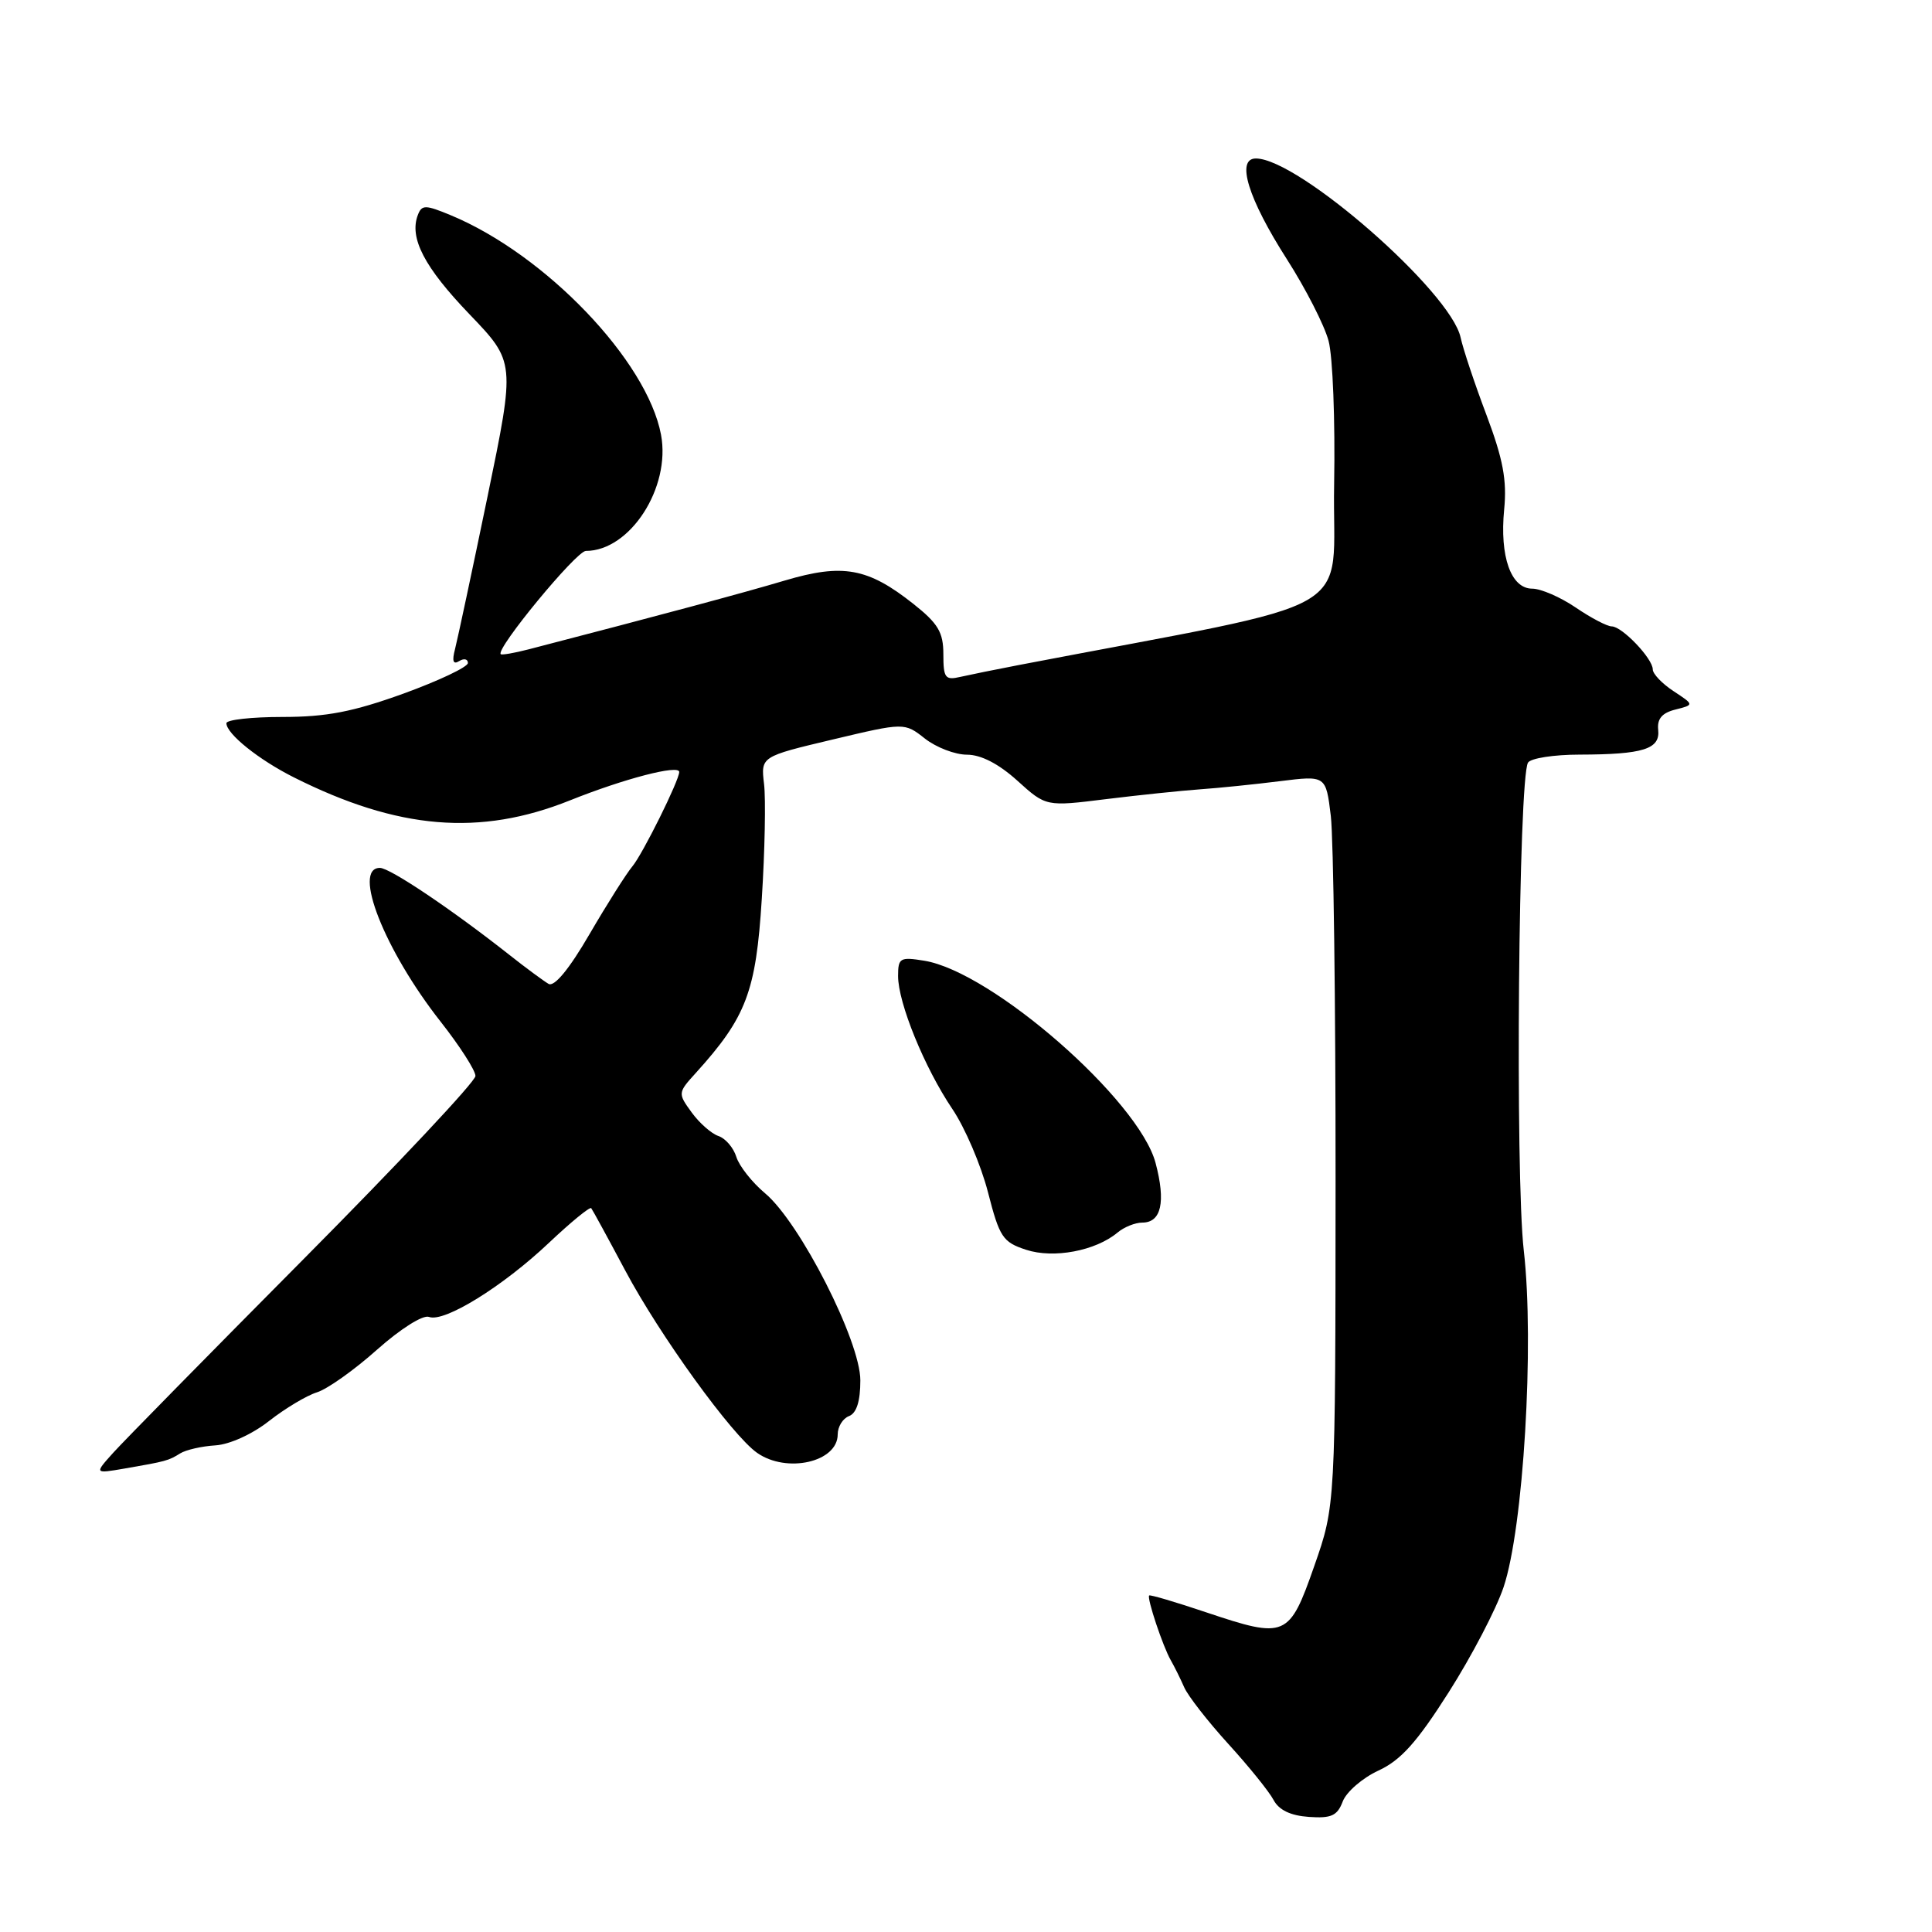 <?xml version="1.0" encoding="UTF-8" standalone="no"?>
<!DOCTYPE svg PUBLIC "-//W3C//DTD SVG 1.1//EN" "http://www.w3.org/Graphics/SVG/1.1/DTD/svg11.dtd" >
<svg xmlns="http://www.w3.org/2000/svg" xmlns:xlink="http://www.w3.org/1999/xlink" version="1.1" viewBox="0 0 256 256">
 <g >
 <path fill="currentColor"
d=" M 177.92 238.70 C 178.41 237.43 180.53 235.59 182.65 234.61 C 185.62 233.24 187.75 230.86 191.97 224.22 C 194.98 219.49 198.25 213.23 199.23 210.31 C 201.86 202.51 203.33 178.07 201.91 165.71 C 200.75 155.66 201.21 103.09 202.47 101.05 C 202.83 100.47 205.90 99.99 209.31 99.99 C 217.75 99.97 219.99 99.26 219.72 96.71 C 219.56 95.25 220.23 94.46 222.00 94.02 C 224.50 93.39 224.50 93.39 221.75 91.58 C 220.24 90.59 219.00 89.29 219.00 88.70 C 219.00 87.26 214.93 83.00 213.56 83.00 C 212.96 83.00 210.81 81.88 208.79 80.50 C 206.76 79.12 204.17 78.00 203.03 78.00 C 200.21 78.00 198.70 73.75 199.31 67.50 C 199.69 63.62 199.16 60.83 196.97 55.00 C 195.41 50.88 193.87 46.25 193.54 44.73 C 192.25 38.67 172.05 21.00 166.41 21.00 C 163.74 21.00 165.38 26.32 170.52 34.35 C 173.00 38.23 175.49 43.09 176.04 45.16 C 176.60 47.22 176.93 55.76 176.78 64.14 C 176.45 82.09 181.47 79.21 135.00 88.12 C 131.97 88.70 128.49 89.41 127.25 89.69 C 125.24 90.16 125.00 89.84 125.00 86.69 C 125.00 83.78 124.31 82.62 121.03 80.02 C 115.00 75.24 111.68 74.64 104.00 76.92 C 98.53 78.55 87.89 81.41 70.05 86.04 C 68.15 86.53 66.49 86.82 66.35 86.68 C 65.66 85.99 76.37 73.00 77.63 73.00 C 83.48 73.00 88.90 64.62 87.59 57.61 C 85.75 47.80 72.28 33.73 59.73 28.52 C 56.36 27.12 55.89 27.12 55.37 28.48 C 54.20 31.52 56.23 35.41 62.20 41.63 C 68.28 47.97 68.28 47.97 64.60 65.80 C 62.57 75.61 60.63 84.69 60.30 85.98 C 59.87 87.60 60.04 88.10 60.84 87.60 C 61.48 87.20 62.00 87.32 62.00 87.85 C 62.00 88.38 58.15 90.20 53.45 91.91 C 46.77 94.32 43.26 95.00 37.45 95.00 C 33.35 95.00 30.00 95.37 30.00 95.83 C 30.00 97.23 34.28 100.67 38.95 103.01 C 52.73 109.93 63.58 110.84 75.51 106.06 C 82.72 103.17 90.00 101.28 90.00 102.29 C 90.00 103.41 85.15 113.18 83.80 114.79 C 83.01 115.73 80.45 119.77 78.12 123.77 C 75.42 128.42 73.45 130.80 72.69 130.37 C 72.04 129.99 69.70 128.27 67.50 126.53 C 59.87 120.51 51.67 115.00 50.34 115.00 C 46.64 115.00 50.96 125.93 58.38 135.37 C 60.92 138.60 63.00 141.84 63.00 142.57 C 63.00 143.31 52.76 154.21 40.25 166.81 C 27.74 179.41 16.38 190.97 15.00 192.50 C 12.50 195.28 12.50 195.28 16.50 194.59 C 22.05 193.63 22.32 193.55 23.88 192.58 C 24.64 192.11 26.74 191.63 28.54 191.52 C 30.43 191.40 33.43 190.04 35.65 188.29 C 37.77 186.63 40.62 184.92 42.00 184.49 C 43.38 184.06 46.96 181.52 49.97 178.83 C 53.10 176.05 56.05 174.19 56.85 174.50 C 58.86 175.27 66.61 170.48 72.76 164.66 C 75.65 161.93 78.17 159.87 78.34 160.09 C 78.52 160.32 80.54 164.02 82.83 168.32 C 87.41 176.93 96.99 190.18 100.32 192.51 C 104.26 195.27 111.00 193.73 111.00 190.07 C 111.00 189.05 111.67 187.95 112.50 187.64 C 113.50 187.25 114.00 185.68 114.00 182.90 C 114.00 177.70 106.00 161.99 101.38 158.12 C 99.66 156.68 97.95 154.51 97.57 153.30 C 97.20 152.09 96.13 150.84 95.20 150.53 C 94.26 150.21 92.66 148.80 91.64 147.39 C 89.81 144.87 89.81 144.80 92.20 142.17 C 98.89 134.78 100.17 131.40 100.94 119.11 C 101.35 112.72 101.48 105.87 101.24 103.88 C 100.81 100.25 100.81 100.25 110.33 97.99 C 119.84 95.73 119.84 95.73 122.55 97.86 C 124.05 99.04 126.56 100.00 128.13 100.00 C 129.99 100.00 132.33 101.21 134.80 103.44 C 138.60 106.88 138.60 106.88 146.55 105.89 C 150.92 105.35 156.53 104.77 159.00 104.59 C 161.47 104.42 166.24 103.93 169.60 103.51 C 175.69 102.75 175.69 102.75 176.34 108.12 C 176.69 111.08 176.98 132.85 176.97 156.50 C 176.95 199.50 176.95 199.50 174.15 207.50 C 170.83 216.99 170.38 217.18 159.85 213.65 C 155.81 212.29 152.40 211.28 152.27 211.41 C 151.94 211.73 154.10 218.21 155.14 220.00 C 155.61 220.82 156.41 222.43 156.91 223.57 C 157.40 224.70 160.03 228.08 162.75 231.07 C 165.47 234.05 168.17 237.40 168.75 238.50 C 169.46 239.84 171.00 240.58 173.43 240.75 C 176.41 240.96 177.20 240.60 177.92 238.70 Z  M 148.08 163.32 C 148.95 162.59 150.42 162.00 151.36 162.00 C 153.88 162.00 154.49 159.27 153.12 154.10 C 150.91 145.78 131.45 128.76 122.47 127.30 C 119.26 126.78 119.00 126.93 119.00 129.33 C 119.00 132.89 122.50 141.47 126.18 146.93 C 127.86 149.41 129.99 154.39 130.91 157.97 C 132.44 163.94 132.87 164.59 135.96 165.60 C 139.61 166.80 145.17 165.75 148.08 163.32 Z "/>
</g>
</svg>